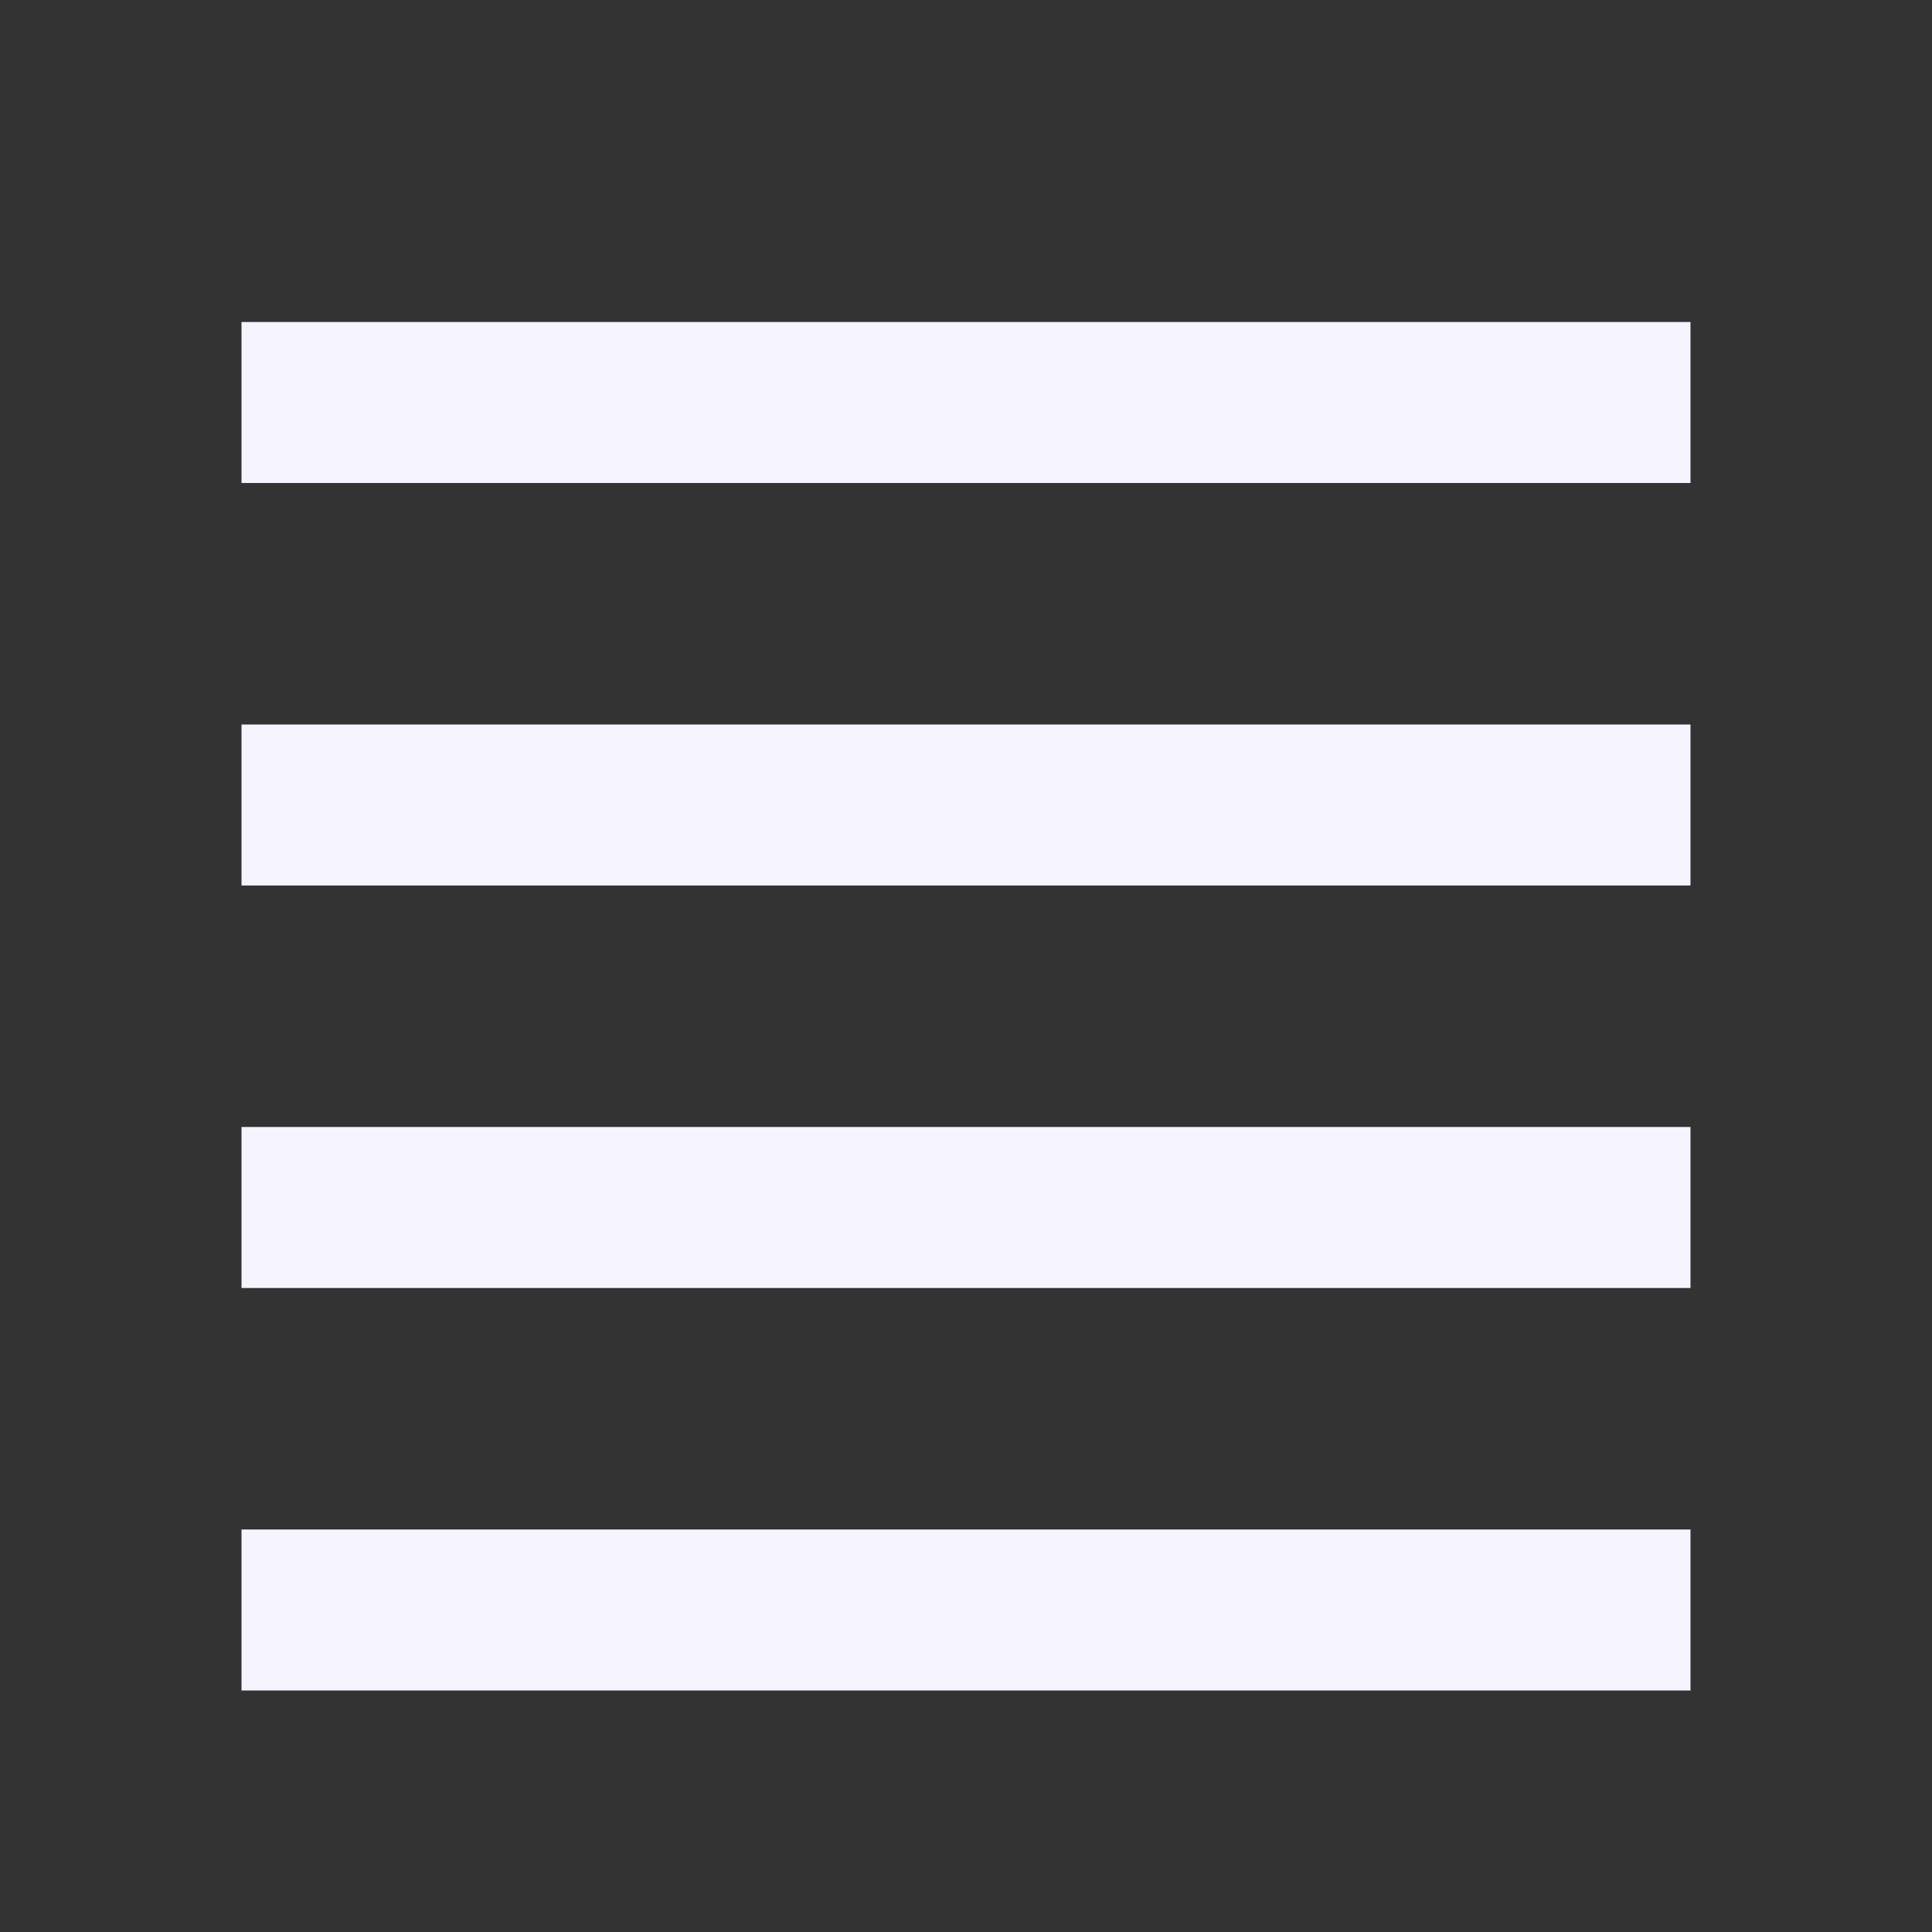 <svg width="24" height="24" viewBox="0 0 24 24" fill="none" xmlns="http://www.w3.org/2000/svg">
<rect x="0" y="0" width="24" height="24" fill="#333333" stroke="none"/>
<g clip-path="url(#clip0_301_3875)">
<path d="M3 4H21V6H3V4ZM3 19H21V21H3V19ZM3 14H21V16H3V14ZM3 9H21V11H3V9Z" fill="#F6F4FF"/>
</g>
<defs>
<clipPath id="clip0_301_3875">
<rect width="24" height="24" fill="white"/>
</clipPath>
</defs>
</svg>
